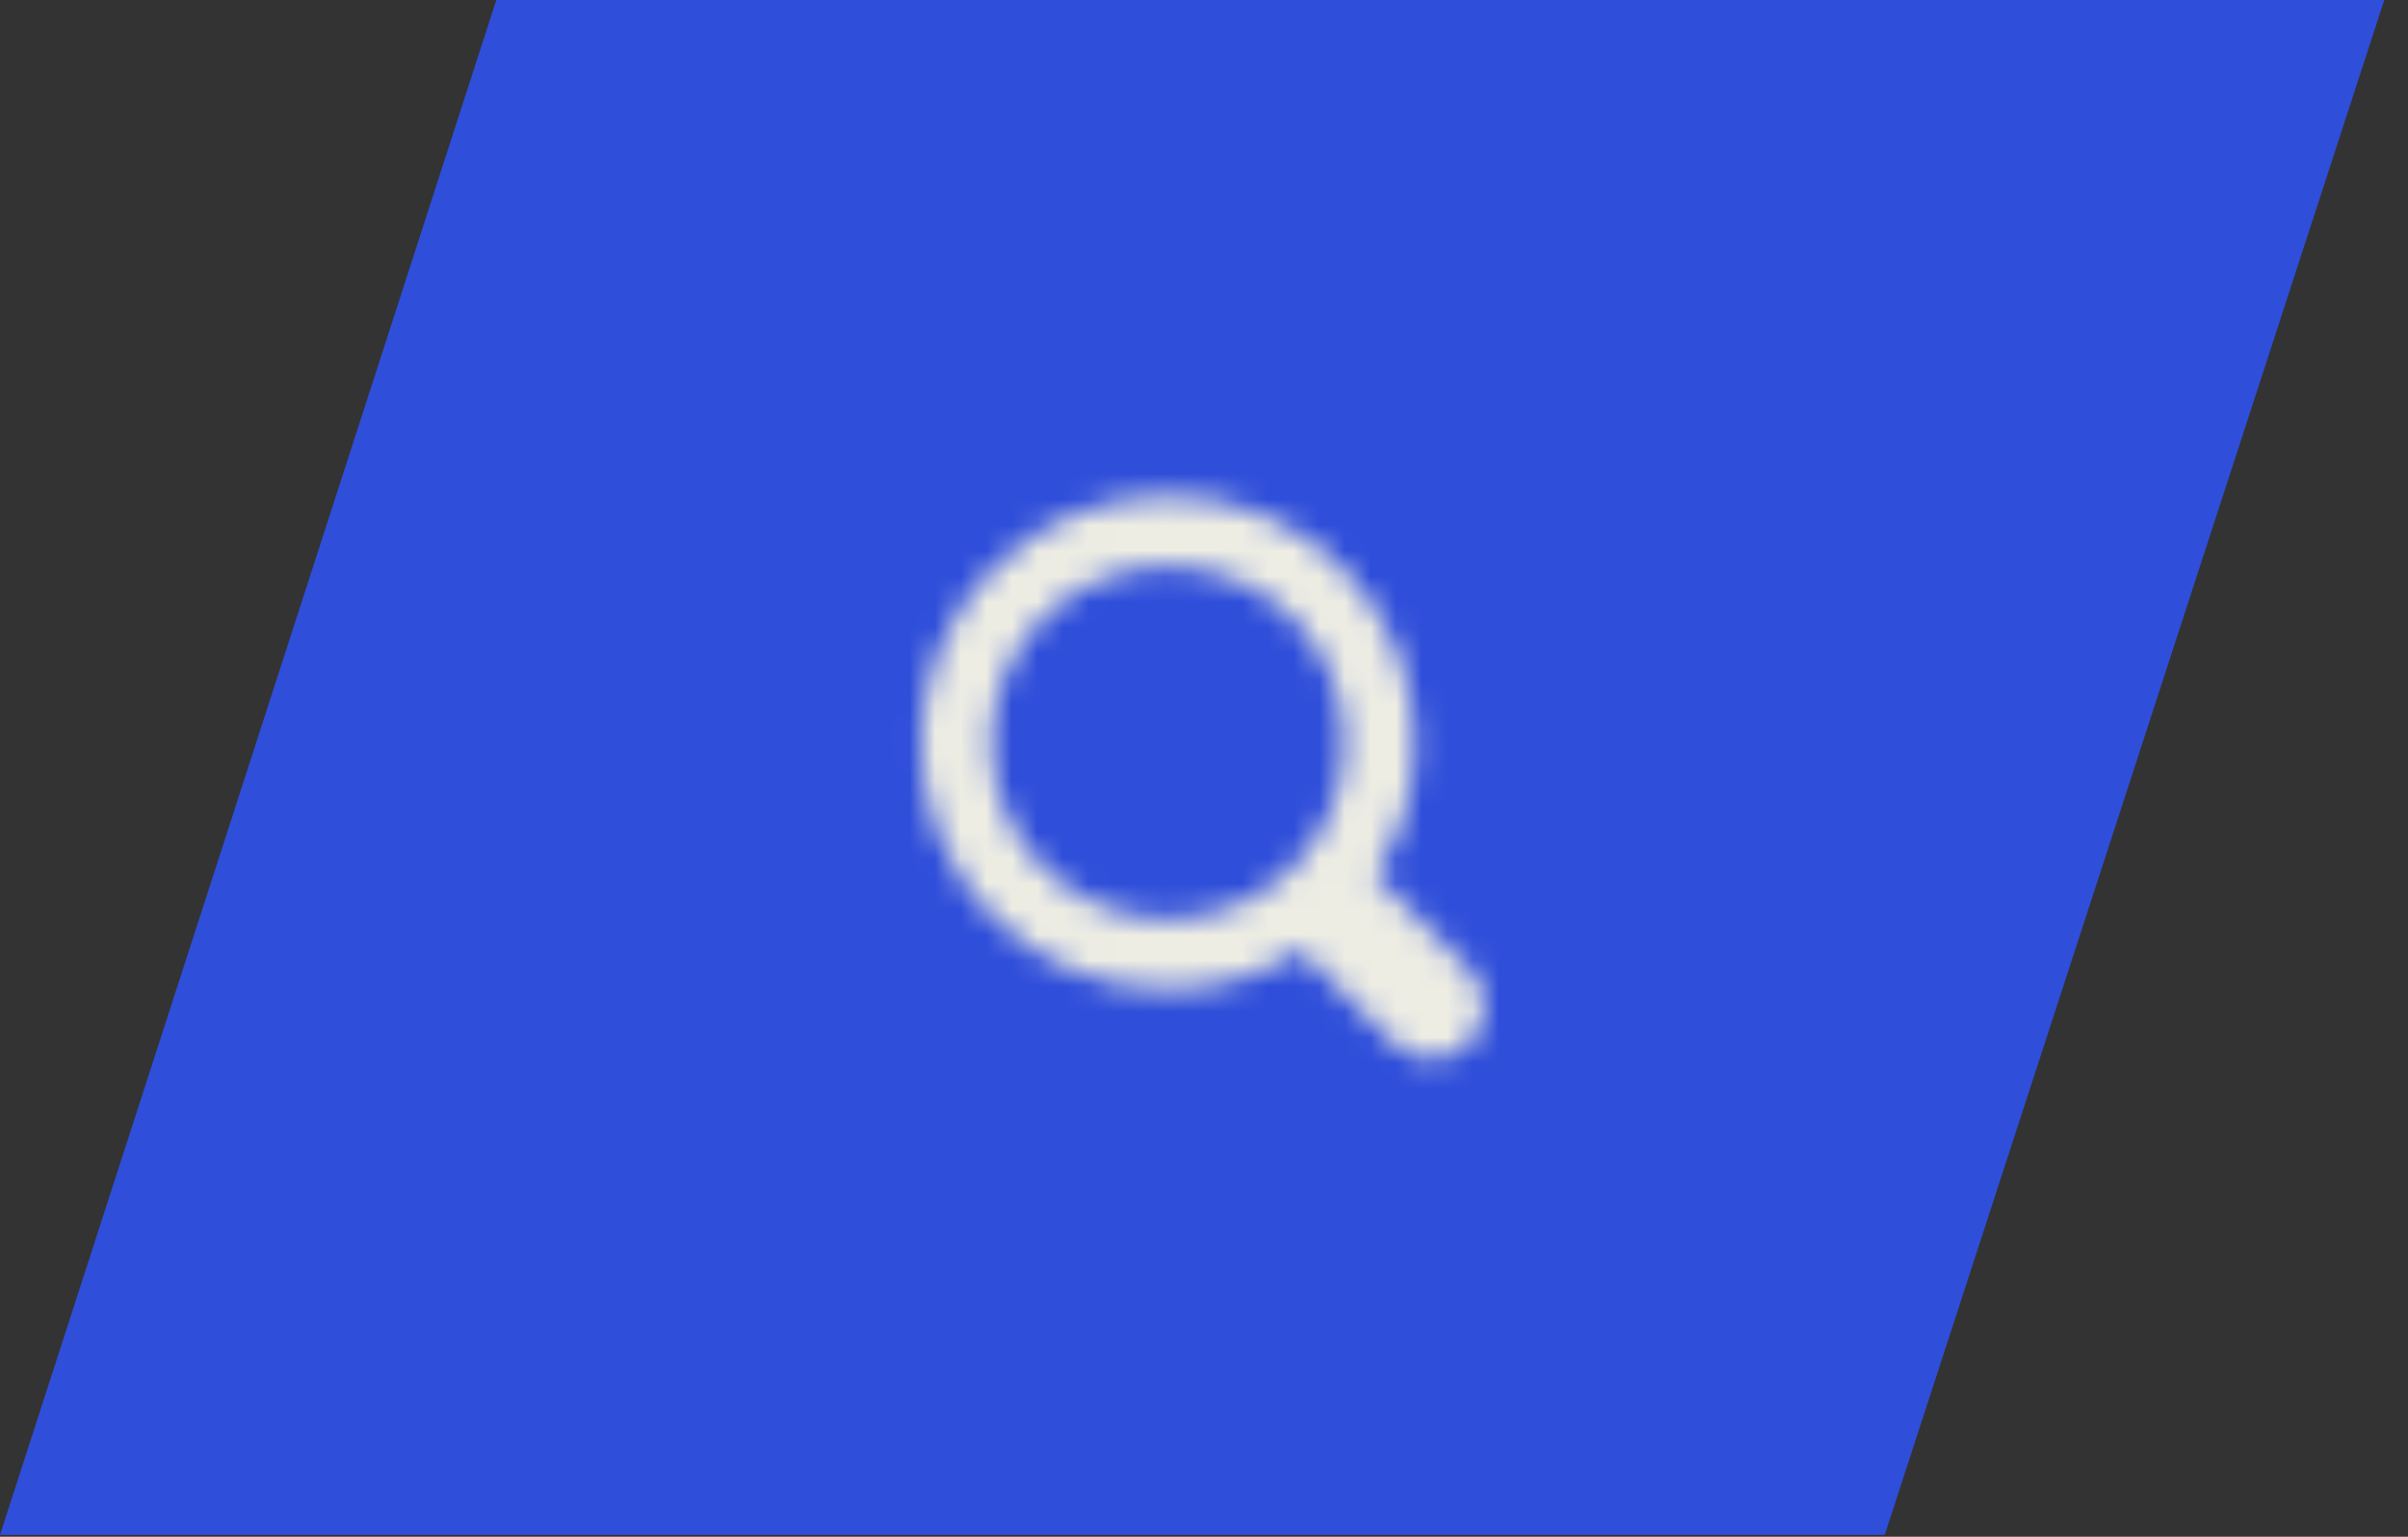 <svg width="94" height="60" viewBox="0 0 94 60" fill="none" xmlns="http://www.w3.org/2000/svg">
<rect x="0" y="0" width="94" height="60" fill="#333333" stroke="none"/>
<path d="M19.374 0H93.074L73.574 59.927H0L19.374 0Z" fill="#2F4EDA"/>
<mask id="mask0_487_3" style="mask-type:luminance" maskUnits="userSpaceOnUse" x="35" y="19" width="23" height="23">
<path d="M57.342 40.748C57.15 40.94 56.922 41.092 56.672 41.196C56.421 41.3 56.152 41.353 55.881 41.353C55.61 41.353 55.341 41.3 55.09 41.196C54.84 41.092 54.612 40.94 54.42 40.748L50.774 37.102C49.229 38.102 47.429 38.635 45.589 38.637C44.323 38.637 43.069 38.388 41.899 37.903C40.729 37.418 39.666 36.708 38.771 35.813C37.875 34.917 37.165 33.854 36.681 32.684C36.196 31.514 35.947 30.26 35.947 28.994C35.947 26.437 36.963 23.985 38.772 22.177C40.58 20.369 43.032 19.353 45.589 19.353C48.146 19.353 50.598 20.369 52.406 22.177C54.214 23.985 55.23 26.437 55.23 28.994C55.227 30.834 54.694 32.634 53.695 34.179L57.341 37.825C57.533 38.017 57.686 38.245 57.79 38.495C57.894 38.746 57.948 39.015 57.948 39.286C57.948 39.558 57.894 39.827 57.79 40.078C57.687 40.328 57.534 40.556 57.342 40.748ZM45.589 22.108C43.763 22.108 42.011 22.834 40.719 24.125C39.428 25.417 38.702 27.169 38.702 28.995C38.702 30.822 39.428 32.573 40.719 33.865C42.011 35.156 43.763 35.882 45.589 35.882C46.493 35.882 47.389 35.704 48.225 35.358C49.06 35.012 49.82 34.505 50.459 33.865C51.099 33.226 51.606 32.466 51.952 31.631C52.298 30.795 52.476 29.899 52.476 28.995C52.476 28.091 52.298 27.195 51.952 26.359C51.606 25.524 51.099 24.764 50.459 24.125C49.82 23.485 49.06 22.978 48.225 22.632C47.389 22.286 46.493 22.108 45.589 22.108Z" fill="white"/>
</mask>
<g mask="url(#mask0_487_3)">
<mask id="mask1_487_3" style="mask-type:luminance" maskUnits="userSpaceOnUse" x="-1118" y="-653" width="1921" height="2216">
<path d="M-1117.05 1562.35H802.947V-652.647H-1117.05V1562.35Z" fill="white"/>
</mask>
<g mask="url(#mask1_487_3)">
<path d="M30.947 14.353H62.947V46.353H30.947V14.353Z" fill="#EDEDE3"/>
</g>
</g>
</svg>
